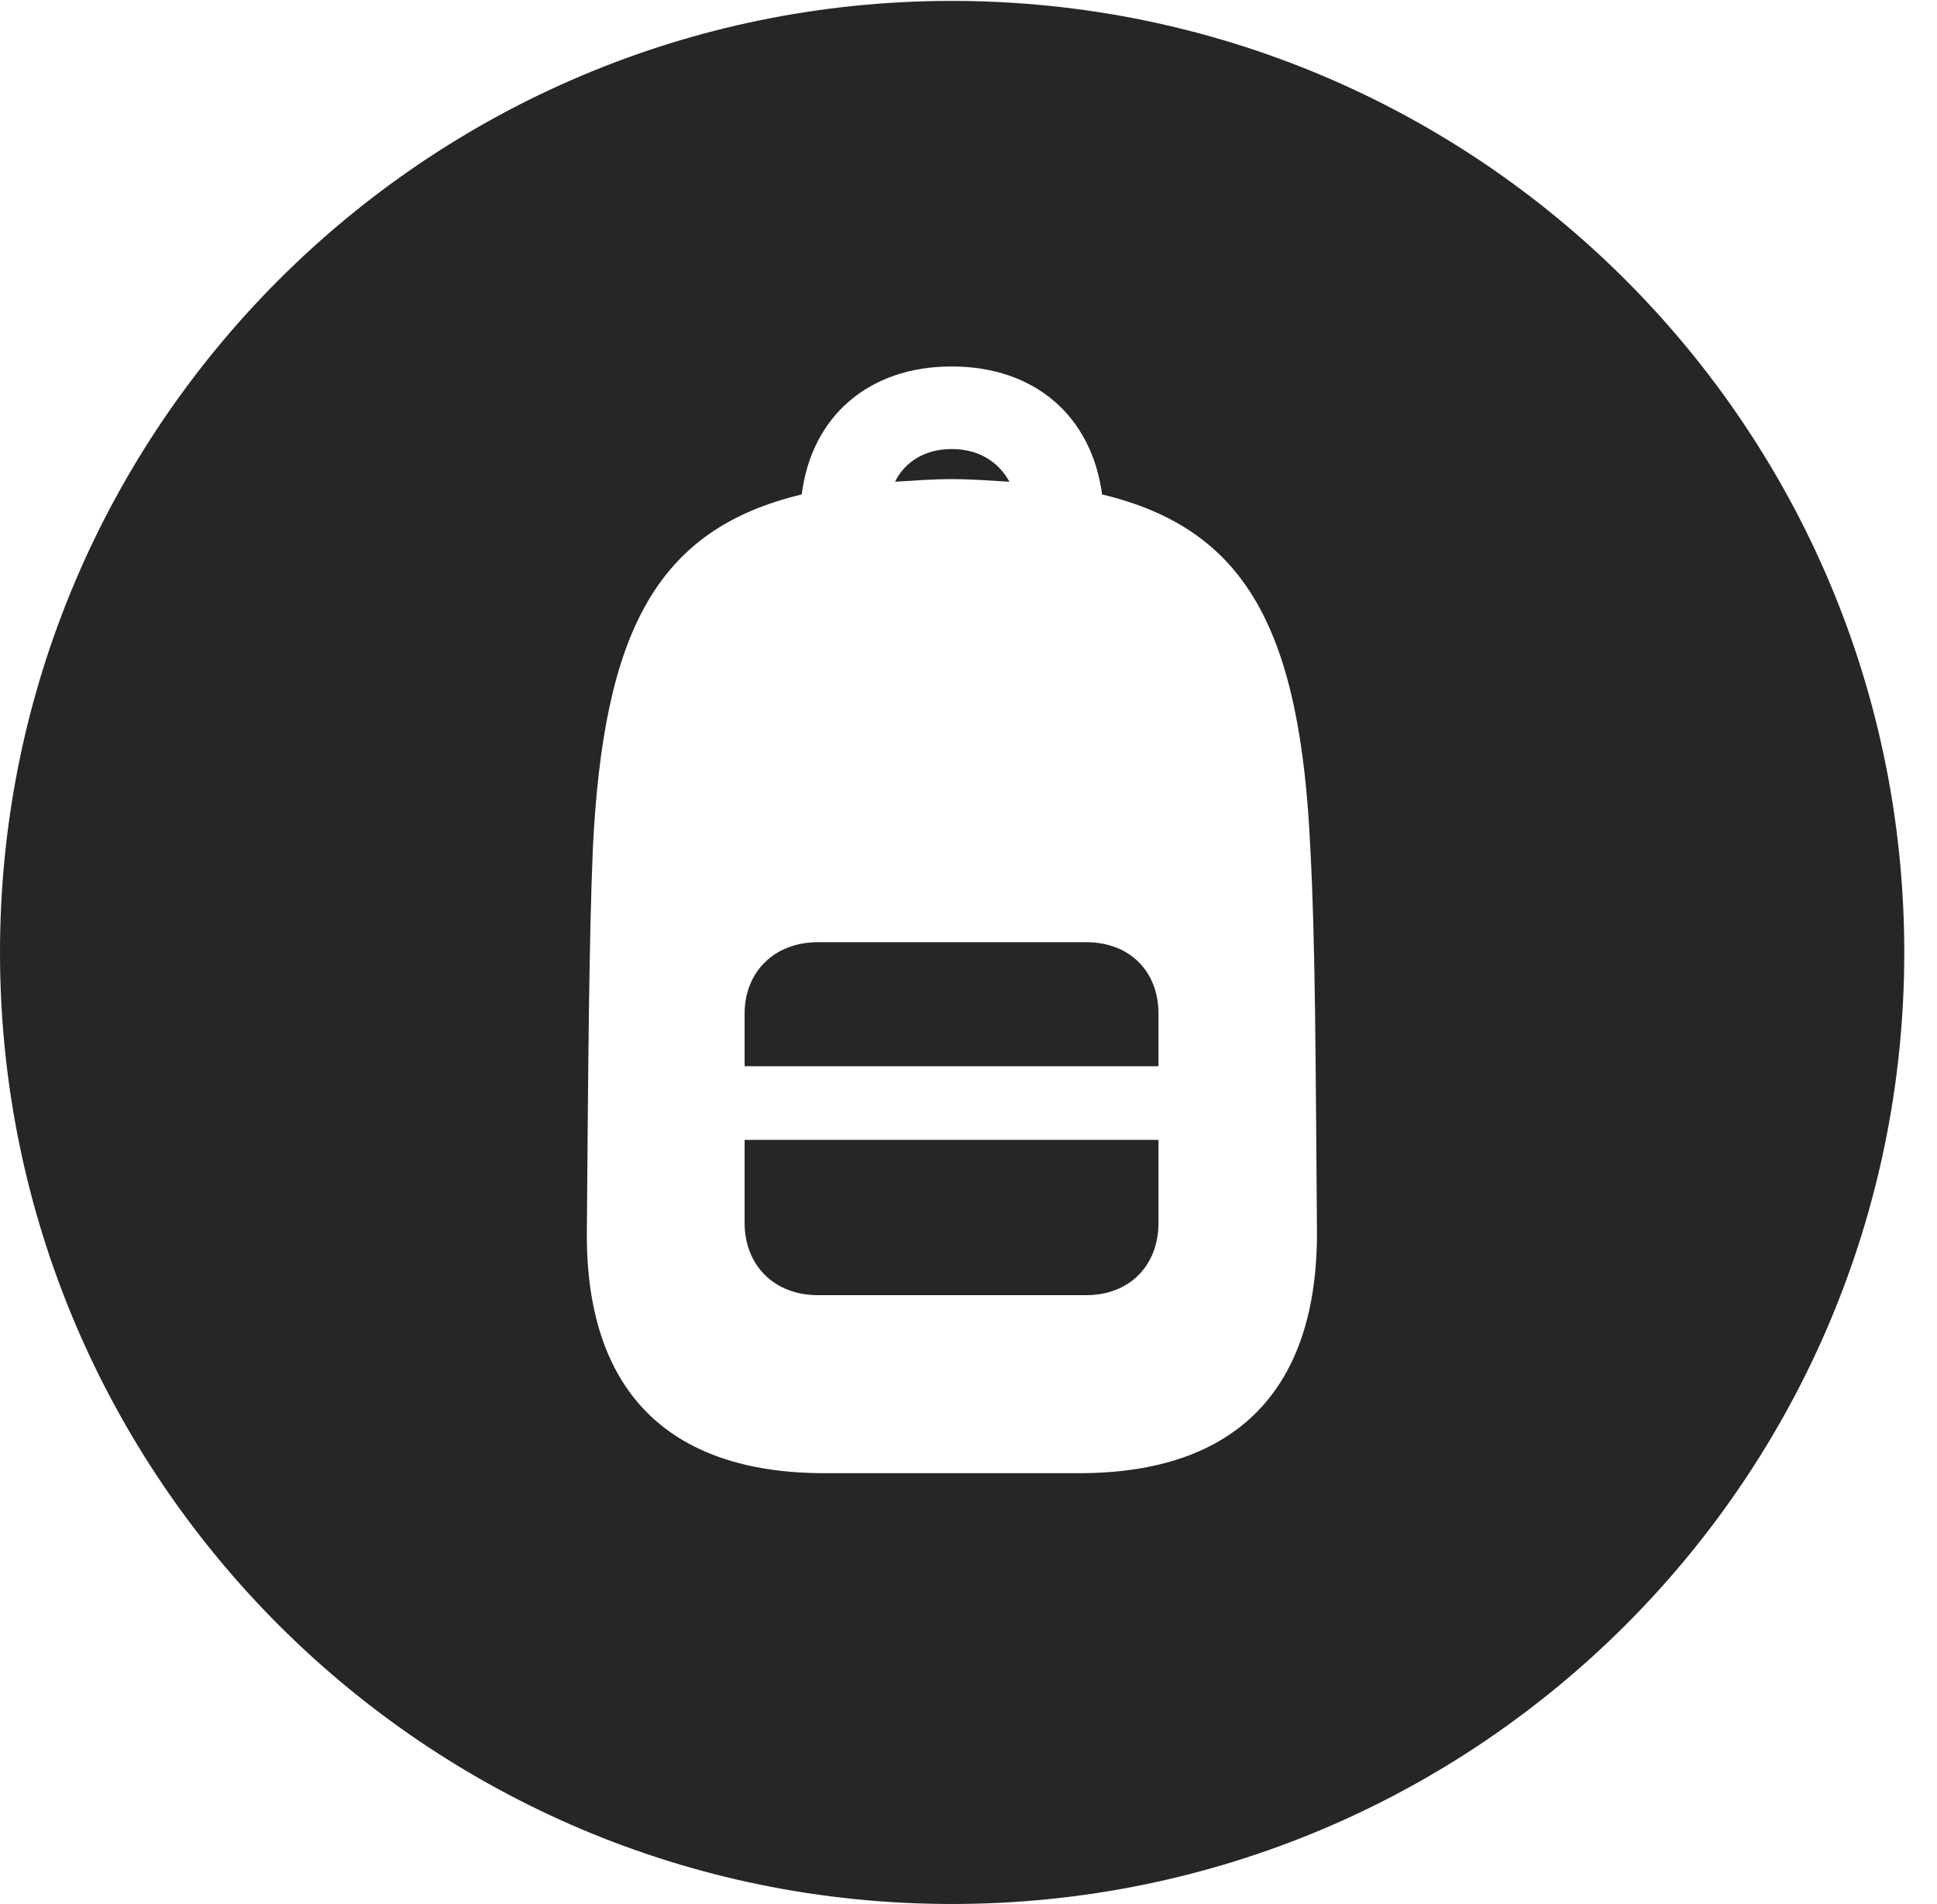 <?xml version="1.0" encoding="UTF-8"?>
<!--Generator: Apple Native CoreSVG 326-->
<!DOCTYPE svg PUBLIC "-//W3C//DTD SVG 1.1//EN" "http://www.w3.org/Graphics/SVG/1.1/DTD/svg11.dtd">
<svg version="1.1" xmlns="http://www.w3.org/2000/svg" xmlns:xlink="http://www.w3.org/1999/xlink"
       viewBox="0 0 21.365 21.006">
       <g>
              <rect height="21.006" opacity="0" width="21.365" x="0" y="0" />
              <path d="M21.004 10.508C21.004 16.304 16.302 21.006 10.498 21.006C4.704 21.006 0 16.304 0 10.508C0 4.714 4.704 0.01 10.498 0.01C16.302 0.01 21.004 4.714 21.004 10.508ZM8.843 5.455C7.244 5.838 6.656 6.961 6.539 9.365C6.497 10.381 6.488 11.726 6.473 13.578C6.456 15.324 7.35 16.253 9.095 16.253L11.904 16.253C13.642 16.253 14.536 15.324 14.526 13.578C14.511 11.726 14.509 10.381 14.453 9.365C14.343 6.961 13.755 5.838 12.156 5.455C12.041 4.594 11.417 4.043 10.496 4.043C9.582 4.043 8.951 4.594 8.843 5.455ZM12.778 13.491C12.778 13.961 12.46 14.289 11.981 14.289L9.02 14.289C8.541 14.289 8.213 13.961 8.213 13.491L8.213 12.576L12.778 12.576ZM12.778 11.183L12.778 11.763L8.213 11.763L8.213 11.183C8.213 10.723 8.541 10.395 9.02 10.395L11.981 10.395C12.46 10.395 12.778 10.716 12.778 11.183ZM11.134 5.315C10.93 5.303 10.716 5.286 10.496 5.286C10.275 5.286 10.069 5.303 9.872 5.315C9.982 5.089 10.21 4.954 10.496 4.954C10.789 4.954 11.01 5.089 11.134 5.315Z"
                     fill="currentColor" fill-opacity="0.85" />
       </g>
</svg>